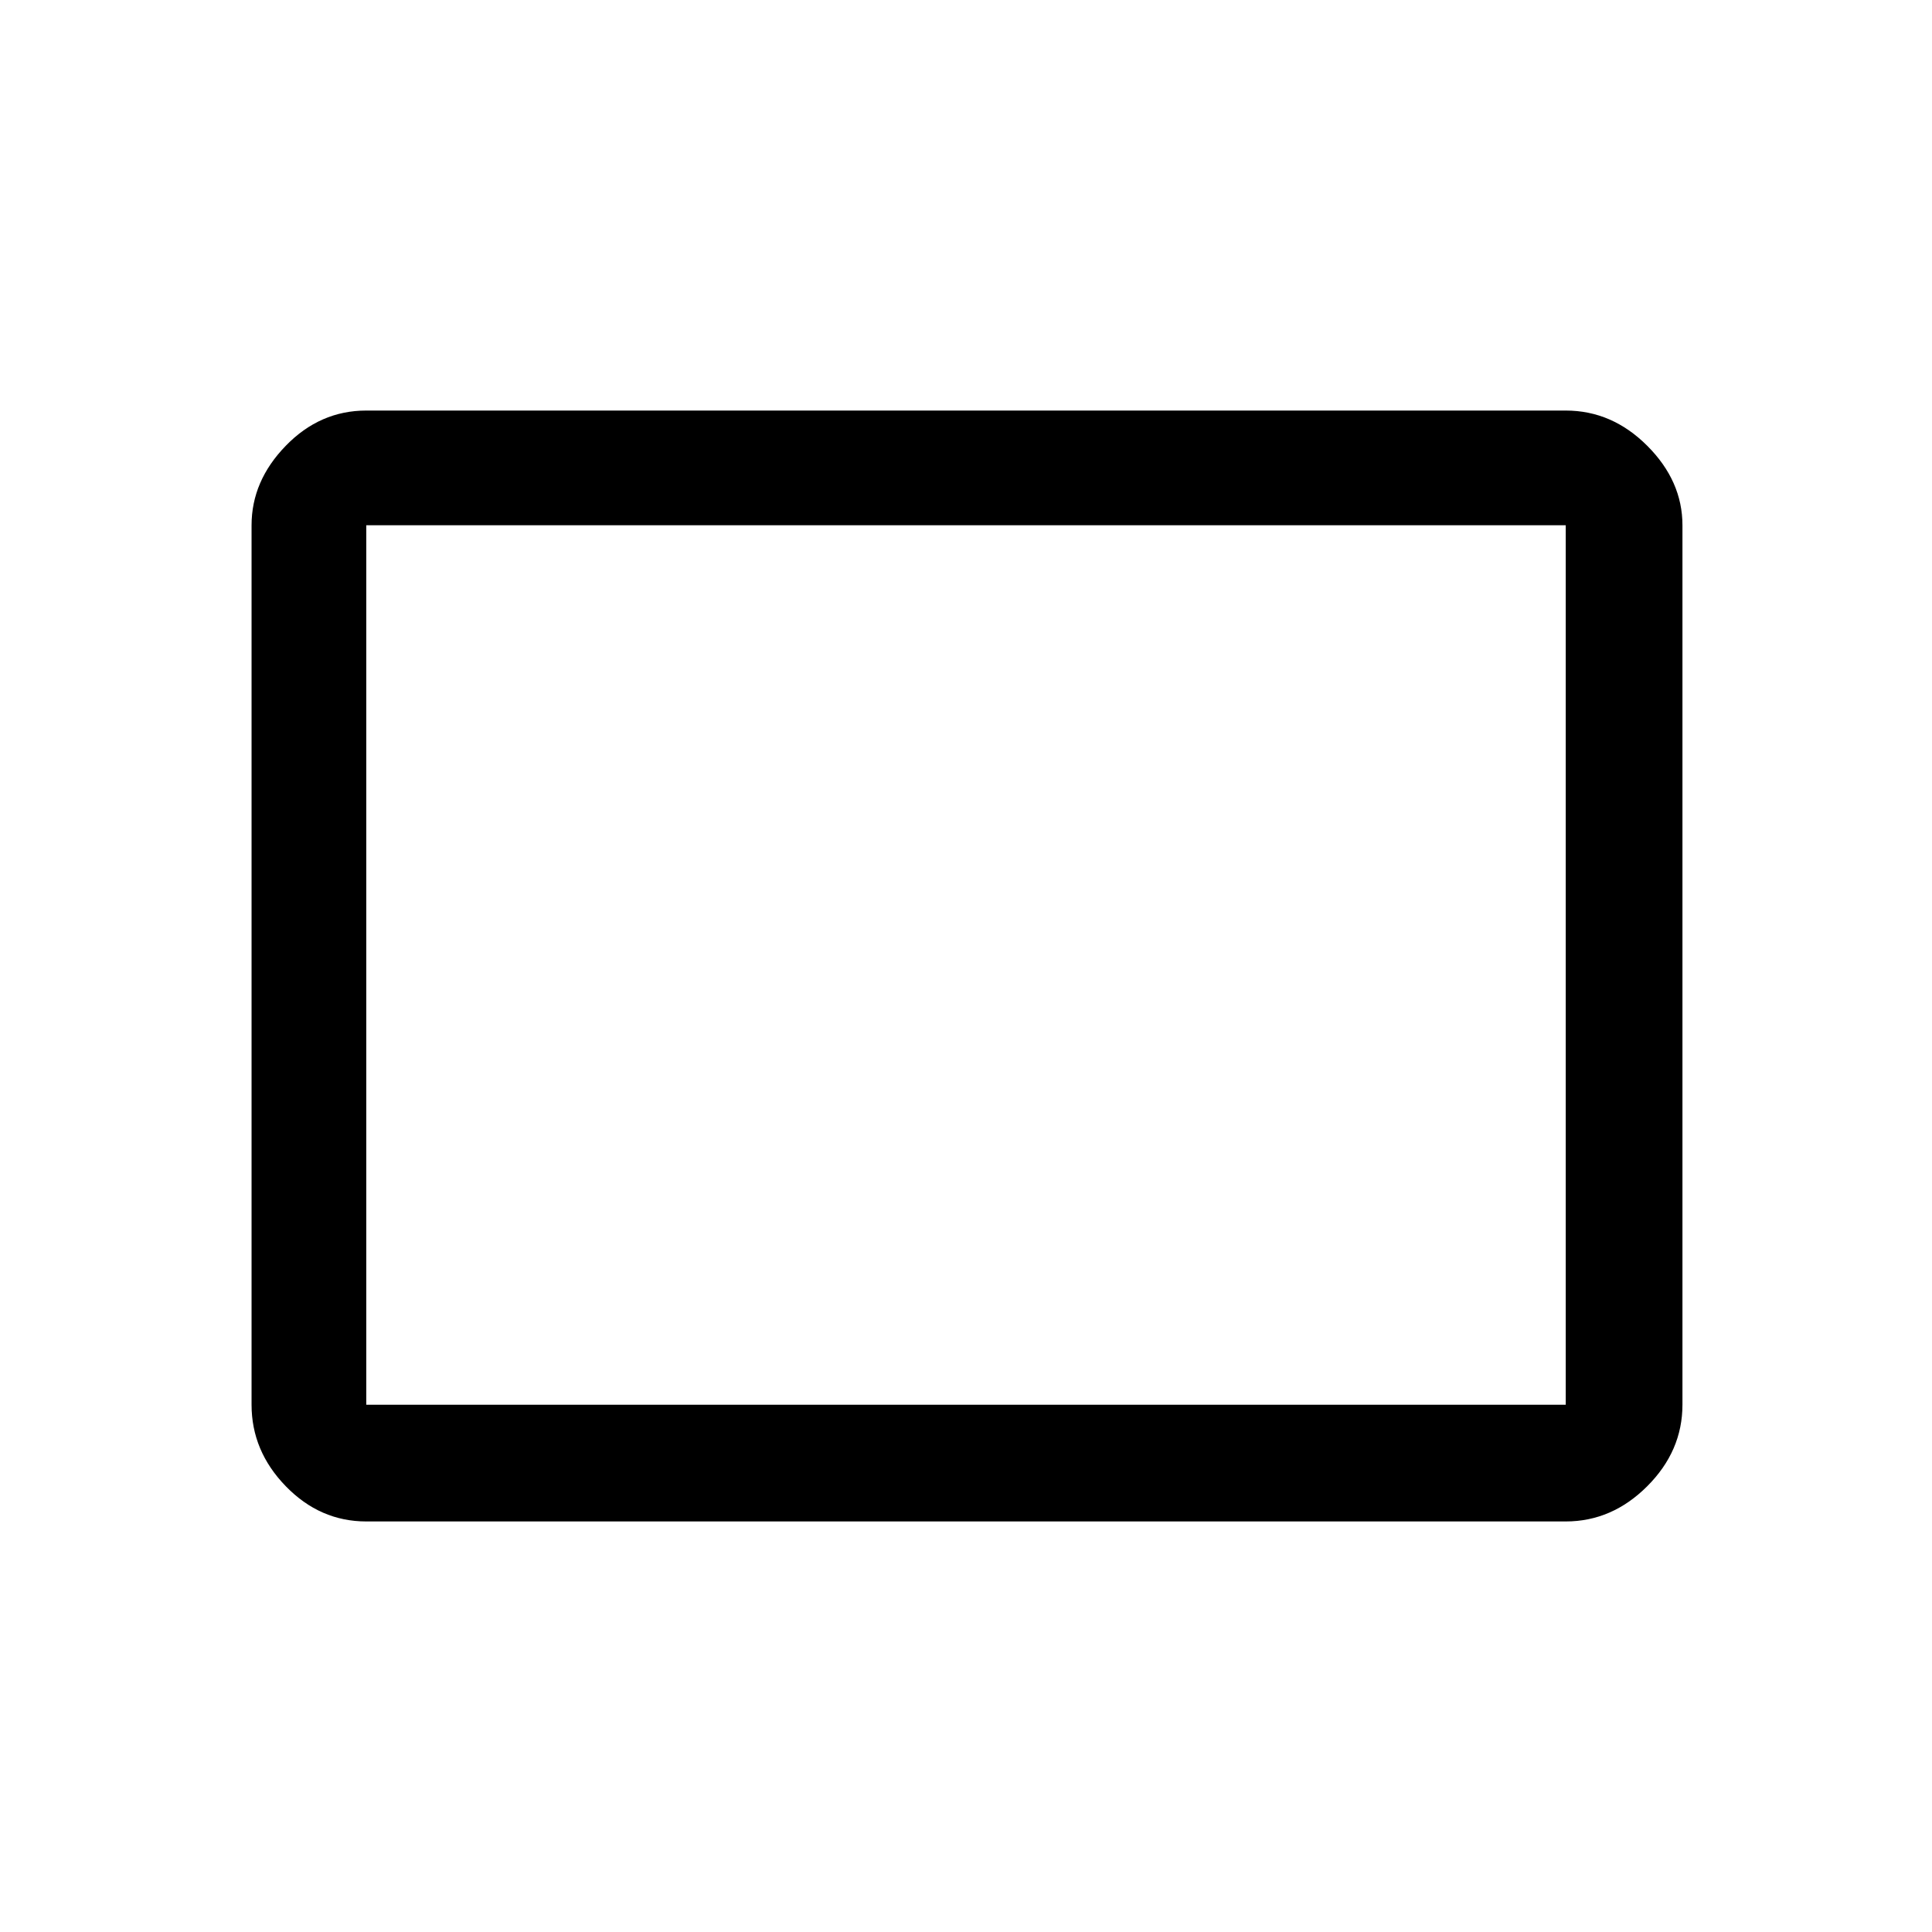 <svg xmlns="http://www.w3.org/2000/svg" height="48" width="48"><path d="M9.1 37.8Q7.95 37.8 7.1 36.925Q6.25 36.05 6.25 34.9V13.05Q6.25 11.95 7.1 11.075Q7.95 10.2 9.1 10.2H38.9Q40.05 10.2 40.925 11.075Q41.8 11.95 41.8 13.05V34.9Q41.8 36.05 40.925 36.925Q40.05 37.8 38.9 37.8ZM9.1 34.9H38.9Q38.9 34.9 38.9 34.9Q38.9 34.9 38.9 34.9V13.05Q38.9 13.05 38.9 13.05Q38.9 13.05 38.9 13.05H9.1Q9.1 13.05 9.1 13.05Q9.1 13.05 9.1 13.05V34.9Q9.1 34.9 9.1 34.9Q9.1 34.9 9.1 34.9ZM9.1 34.9Q9.1 34.9 9.1 34.9Q9.1 34.9 9.1 34.9V13.05Q9.1 13.05 9.1 13.05Q9.1 13.05 9.1 13.05Q9.1 13.05 9.1 13.05Q9.1 13.05 9.1 13.05V34.9Q9.1 34.9 9.1 34.9Q9.1 34.9 9.1 34.9Z"/></svg>
